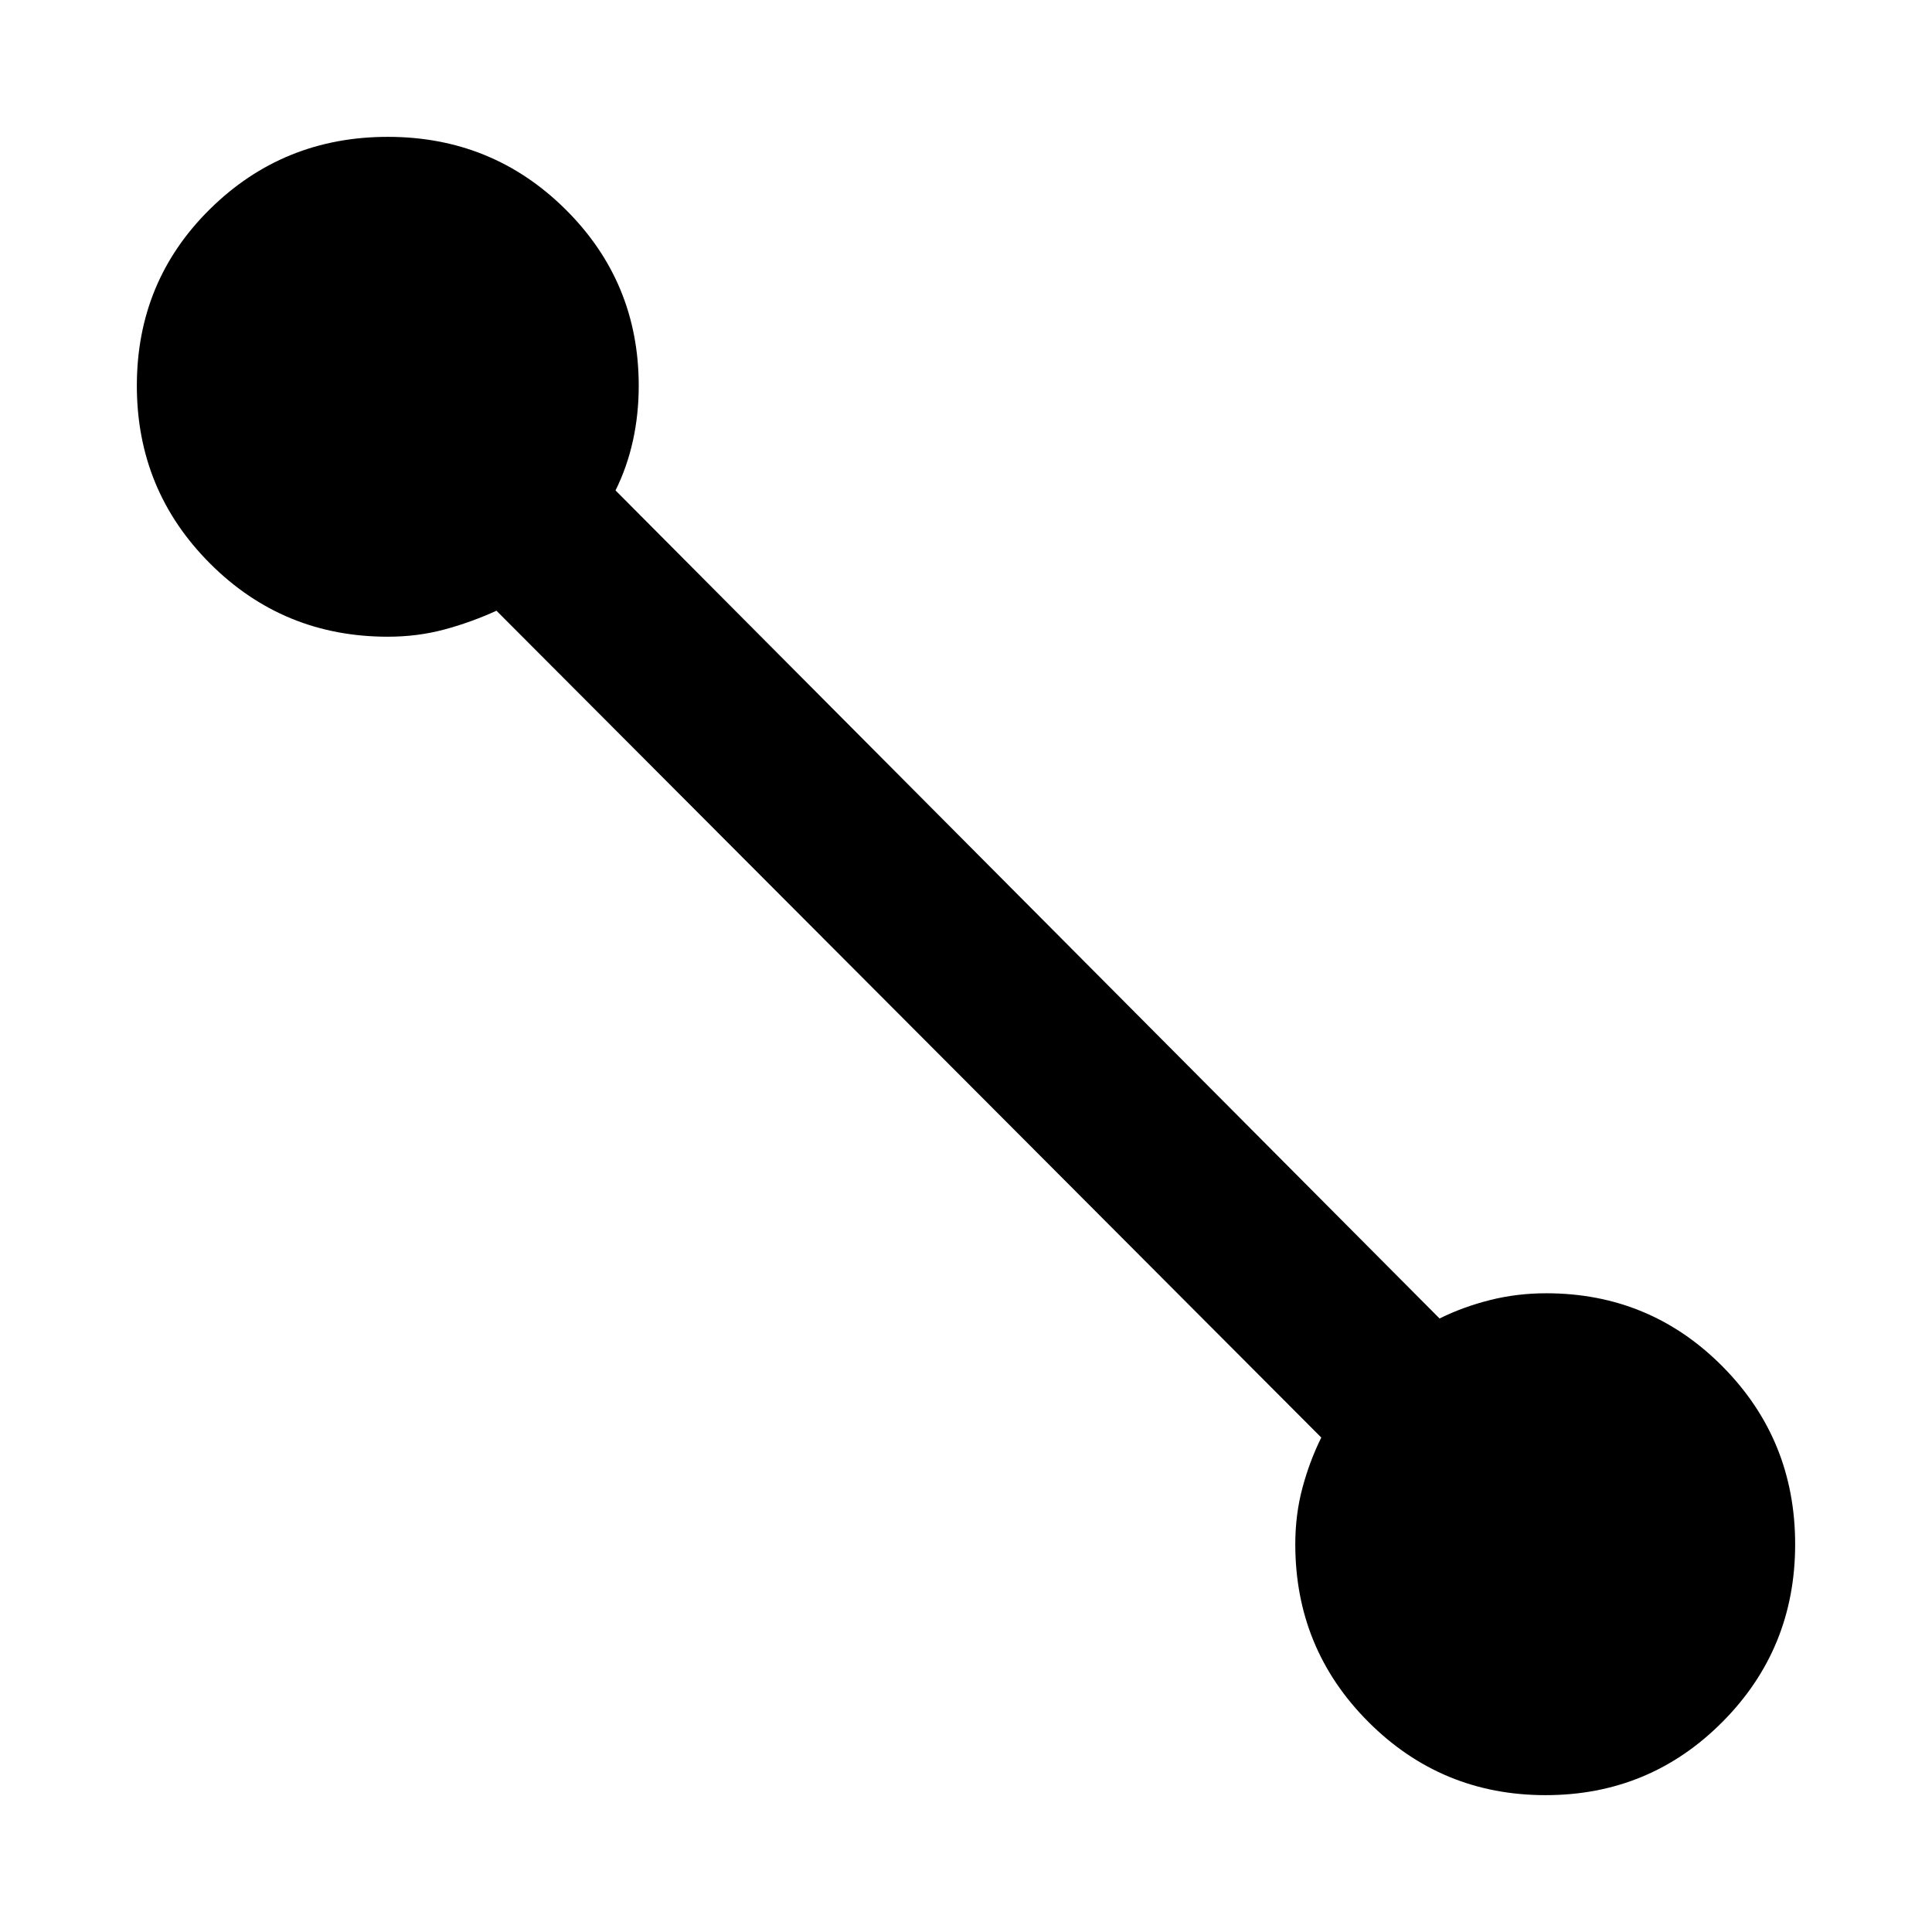<svg xmlns="http://www.w3.org/2000/svg" height="24" viewBox="0 -960 960 960" width="24"><path d="M767.98-68q-51.67 0-88.02-36.37-36.34-36.37-36.34-88.32 0-14.74 3.57-28.06 3.58-13.33 9.35-24.94L246.69-656.54q-12.61 5.77-25.94 9.35-13.32 3.57-28.06 3.57-51.95 0-88.32-36.37Q68-716.37 68-768.34q0-51.97 36.38-87.81Q140.76-892 192.72-892q51.97 0 88.32 36.08 36.34 36.07 36.34 87.61 0 14.14-2.88 27.26-2.89 13.13-8.65 24.74l409.46 411.46q11.61-5.76 25.06-9.15 13.45-3.38 27.94-3.38 51.54 0 87.61 36.37Q892-244.63 892-192.66q0 51.97-36.17 88.31Q819.66-68 767.98-68Z"/></svg>